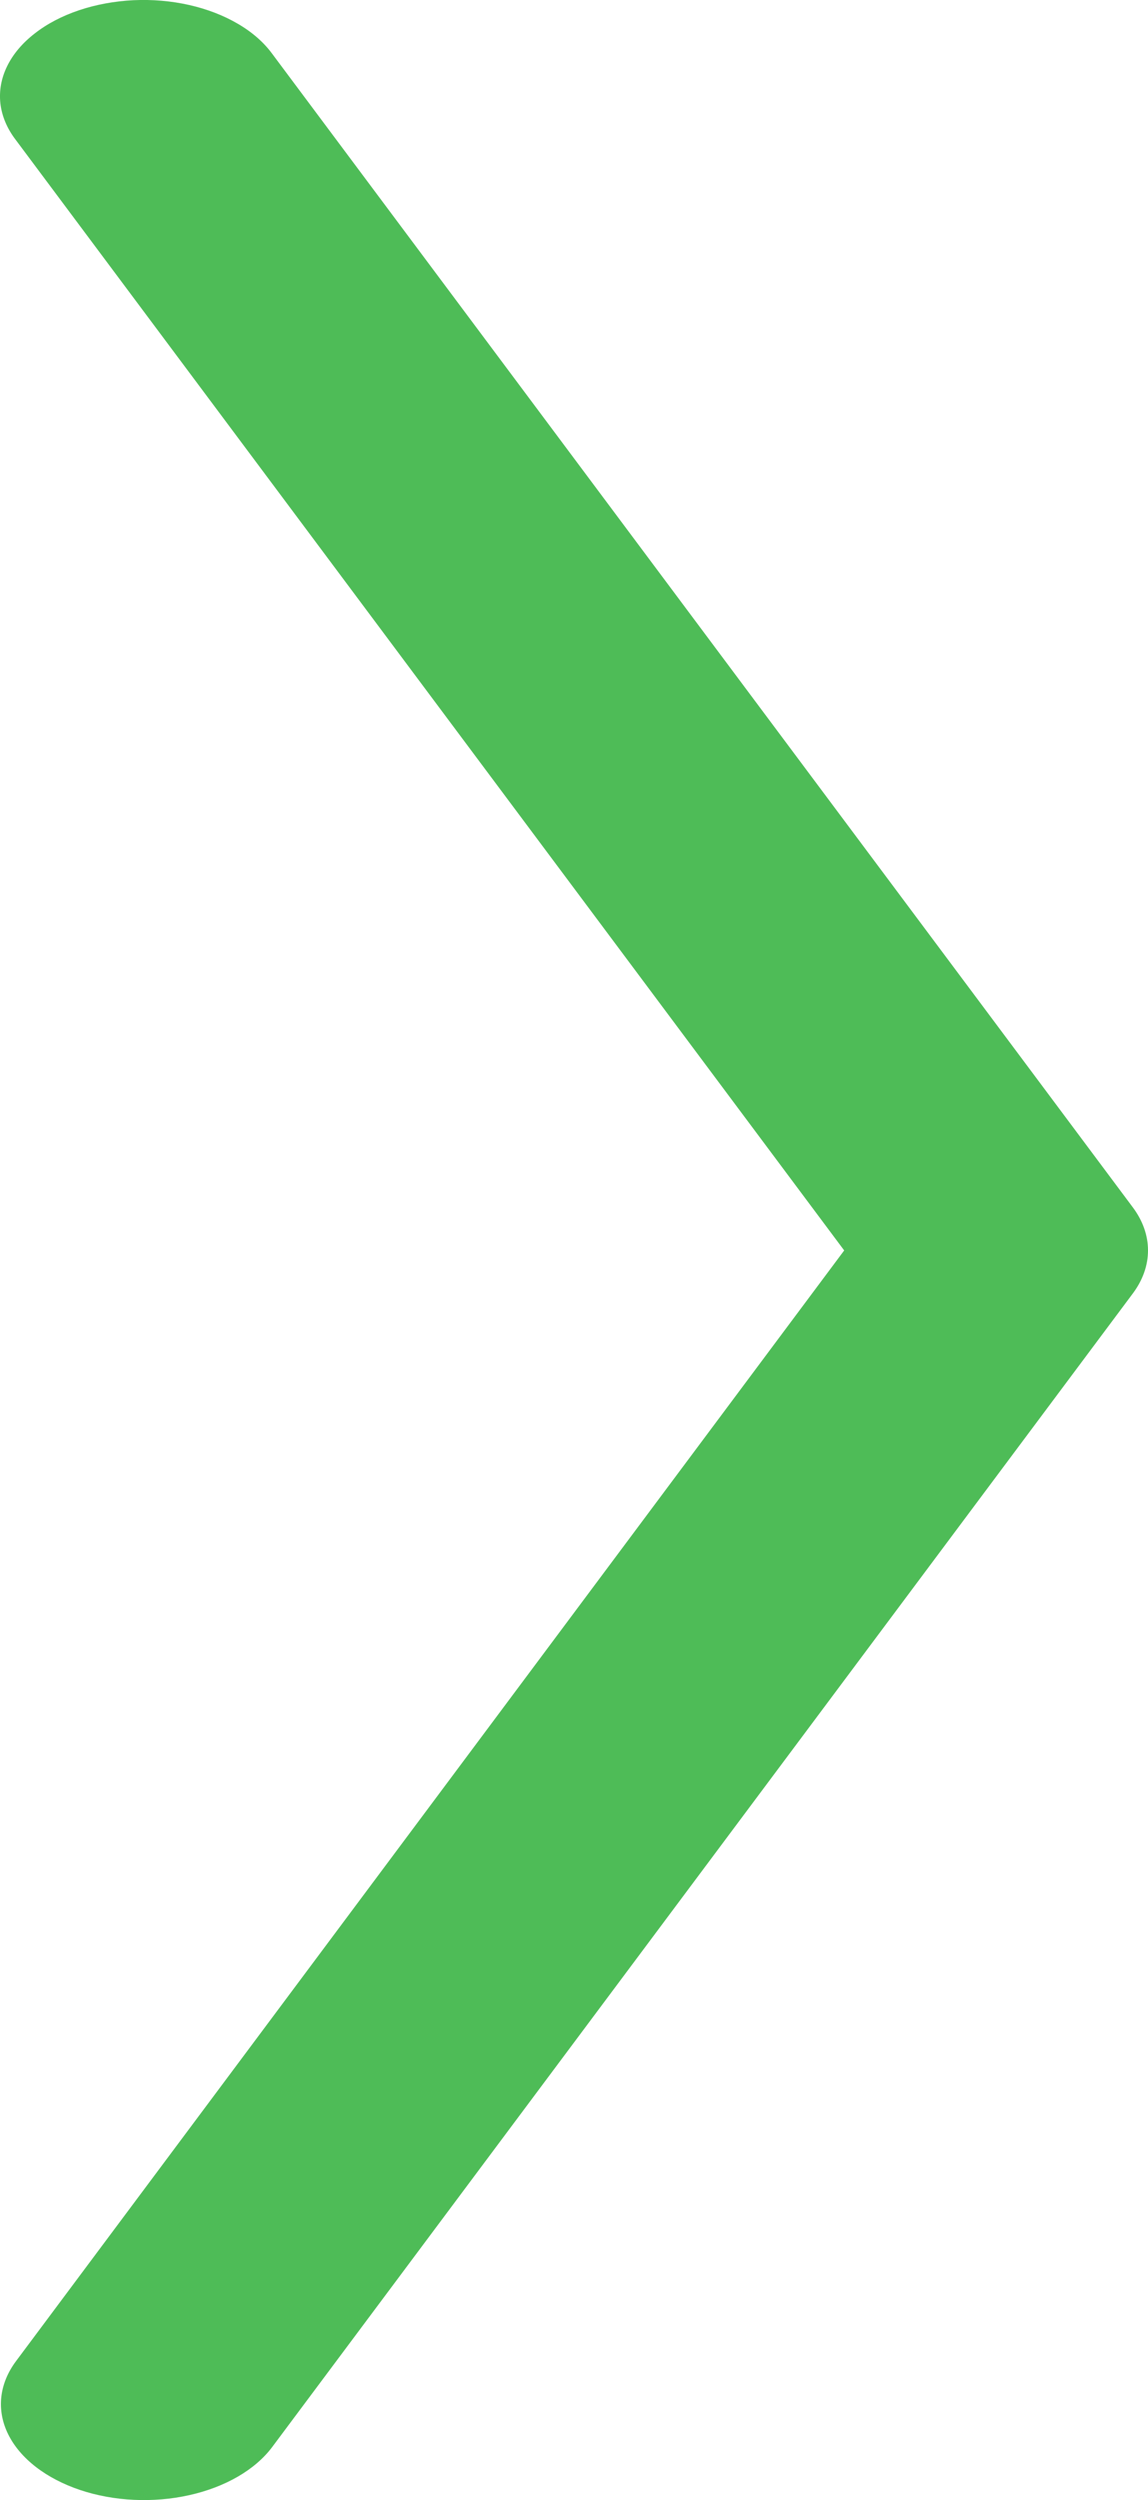 <svg width="17" height="37" viewBox="0 0 17 37" fill="none" xmlns="http://www.w3.org/2000/svg">
<path fill-rule="evenodd" clip-rule="evenodd" d="M1.184 36.85C0.682 36.681 0.3 36.386 0.122 36.028C-0.055 35.671 -0.014 35.281 0.237 34.944L12.501 18.506L0.233 2.07C0.105 1.903 0.028 1.72 0.006 1.533C-0.015 1.346 0.018 1.158 0.106 0.979C0.193 0.801 0.332 0.636 0.516 0.494C0.699 0.351 0.922 0.235 1.172 0.151C1.423 0.067 1.696 0.017 1.976 0.003C2.255 -0.01 2.536 0.014 2.802 0.074C3.067 0.134 3.313 0.229 3.524 0.353C3.735 0.476 3.907 0.627 4.03 0.795L16.775 17.868C16.923 18.066 17 18.284 17 18.506C17 18.727 16.923 18.945 16.775 19.143L4.03 36.216C3.778 36.552 3.337 36.808 2.803 36.927C2.27 37.046 1.687 37.019 1.184 36.85Z" fill="#4EBC57"/>
</svg>
